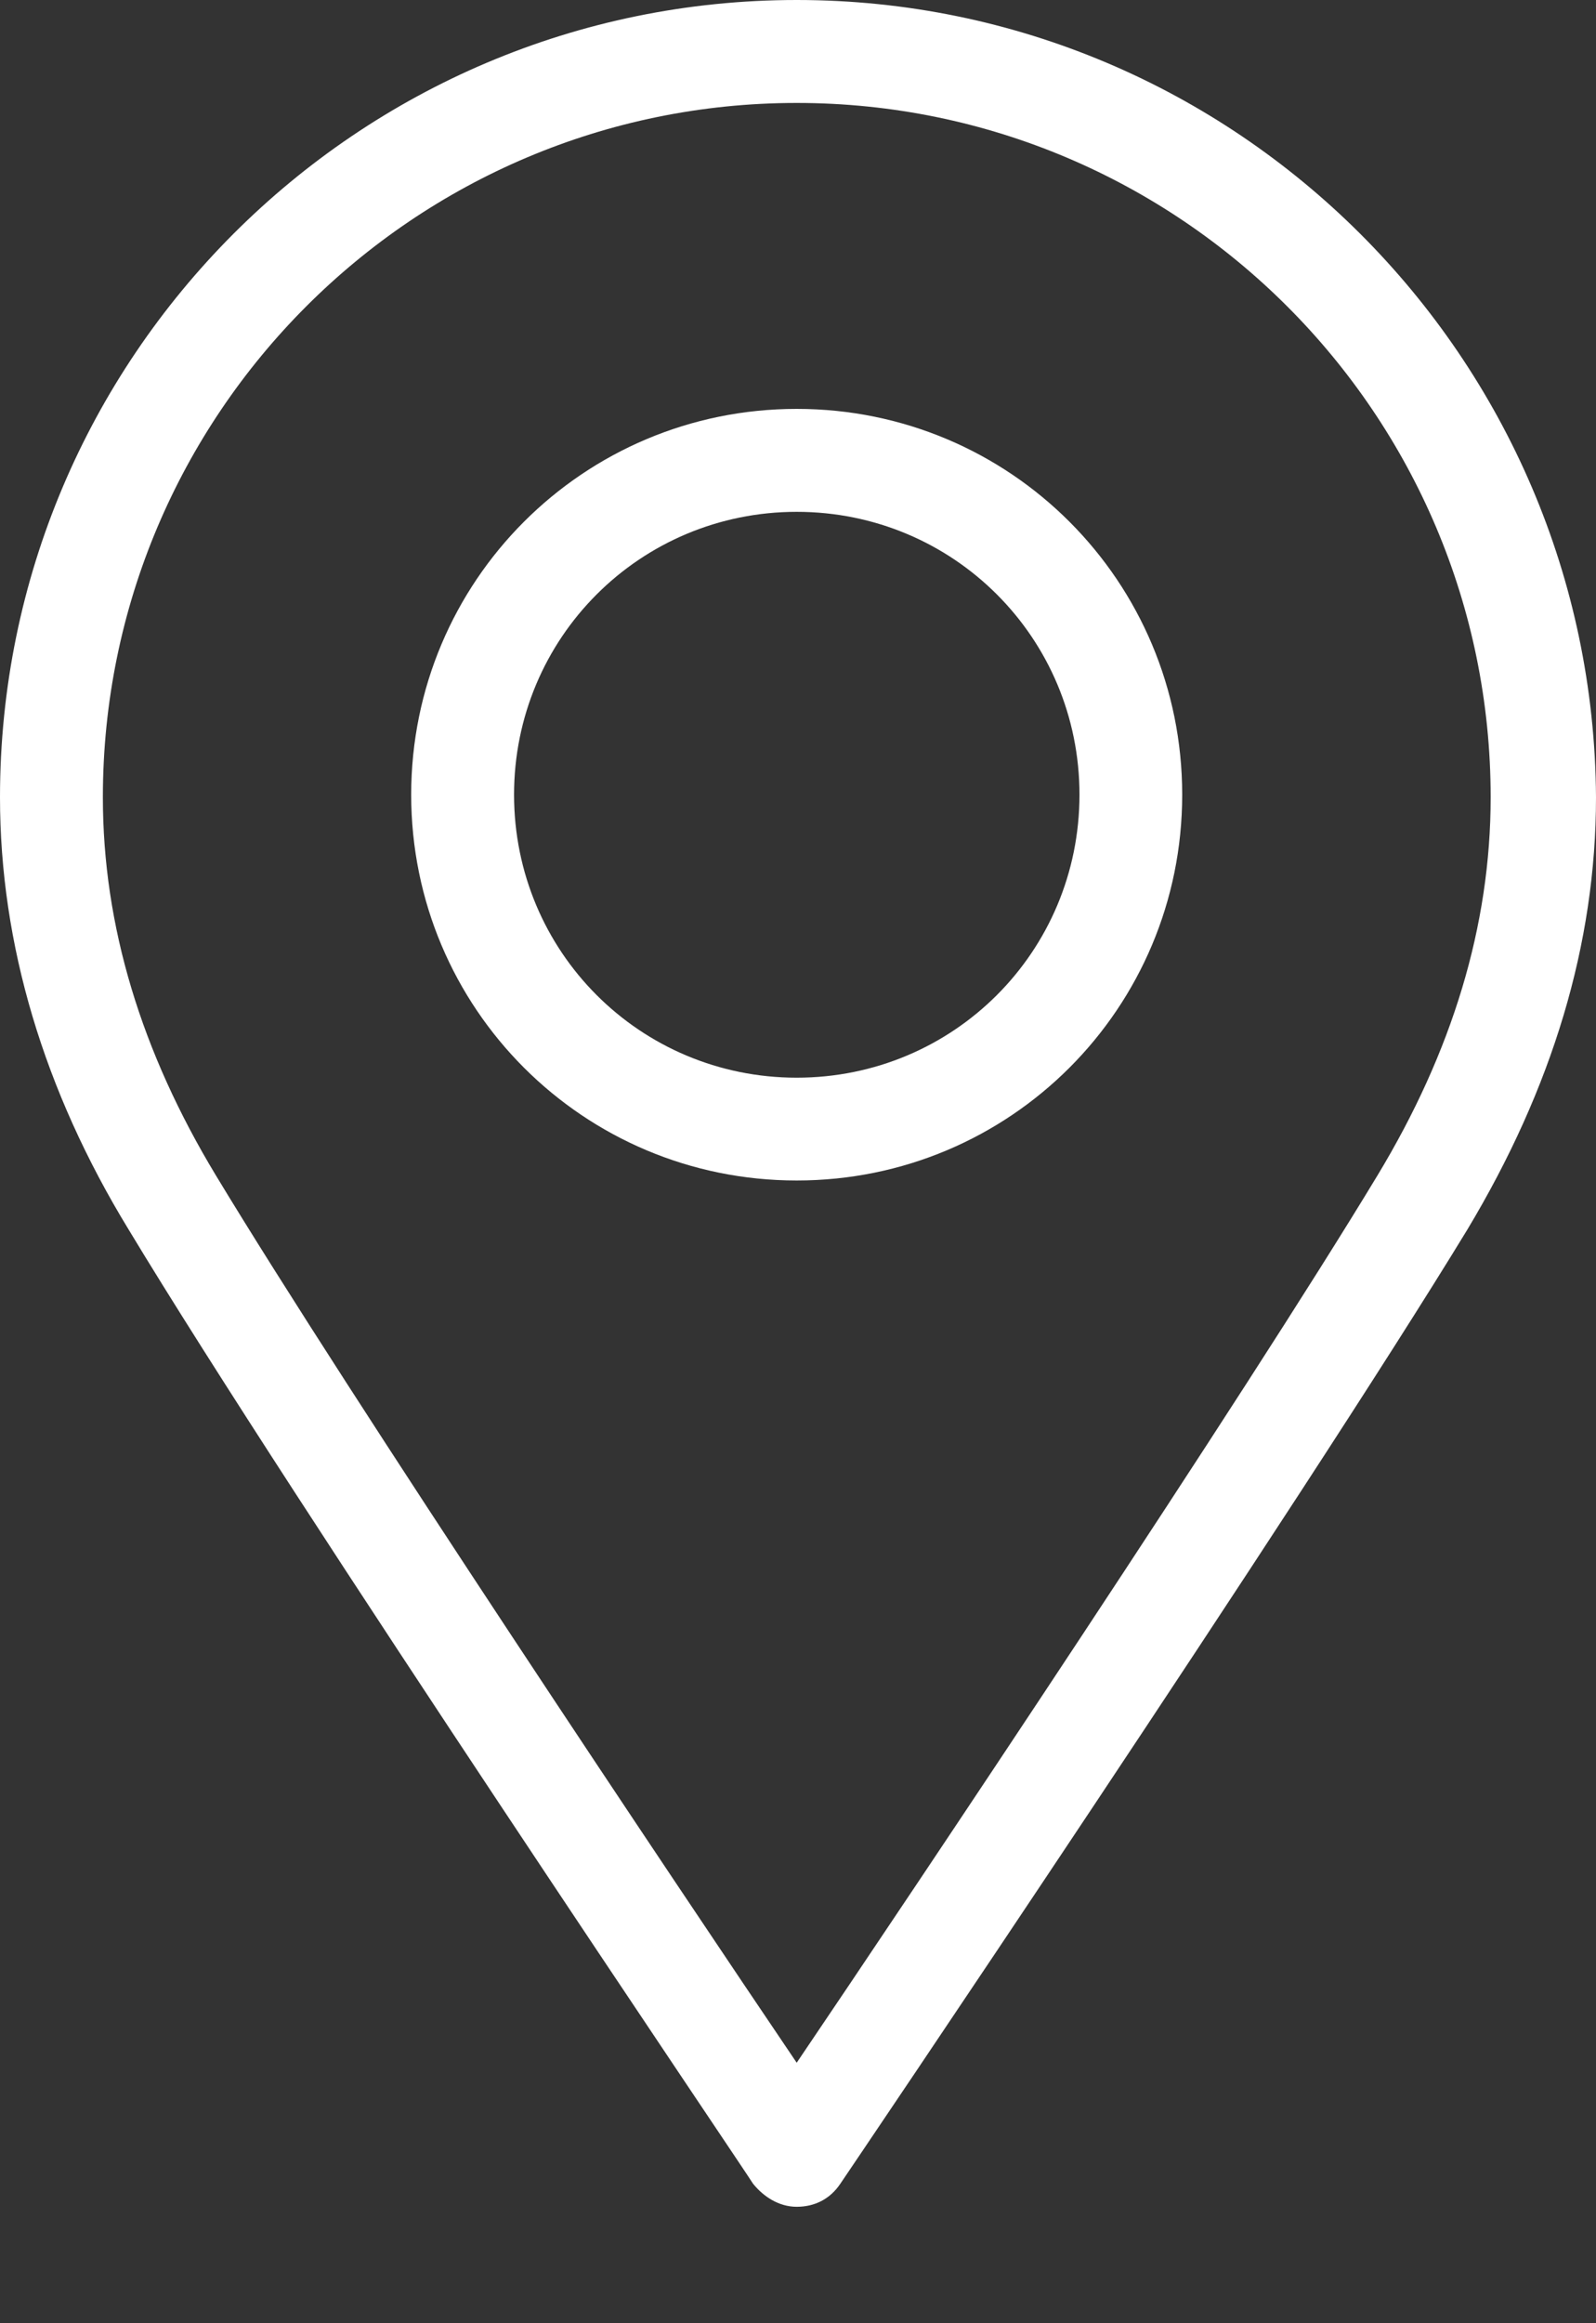 <svg width="11" height="16" viewBox="0 0 11 16" fill="none" xmlns="http://www.w3.org/2000/svg">
<rect x="0" y="0" width="11" height="16" fill="#333333" stroke="none"/>
<path d="M5.491 0C2.462 0 0 2.462 0 5.491C0 6.501 0.301 7.51 0.886 8.467C2.019 10.345 5.172 15.003 5.19 15.039C5.261 15.127 5.367 15.198 5.491 15.198C5.615 15.198 5.721 15.145 5.792 15.039C5.828 14.986 8.981 10.327 10.114 8.467C10.699 7.493 11 6.501 11 5.491C10.982 2.462 8.52 0 5.491 0ZM9.494 8.095C8.573 9.618 6.306 13.002 5.491 14.206C4.676 13.002 2.409 9.618 1.488 8.095C0.974 7.245 0.709 6.377 0.709 5.491C0.709 2.852 2.852 0.709 5.491 0.709C8.13 0.709 10.274 2.852 10.274 5.491C10.274 6.377 10.008 7.245 9.494 8.095Z" fill="white"/>
<path d="M5.491 2.816C4.021 2.816 2.834 4.003 2.834 5.473C2.834 6.944 4.021 8.13 5.491 8.13C6.962 8.13 8.148 6.944 8.148 5.473C8.148 4.003 6.962 2.816 5.491 2.816ZM5.491 7.422C4.411 7.422 3.543 6.554 3.543 5.473C3.543 4.393 4.411 3.525 5.491 3.525C6.572 3.525 7.44 4.393 7.44 5.473C7.44 6.554 6.572 7.422 5.491 7.422Z" fill="white"/>
</svg>
